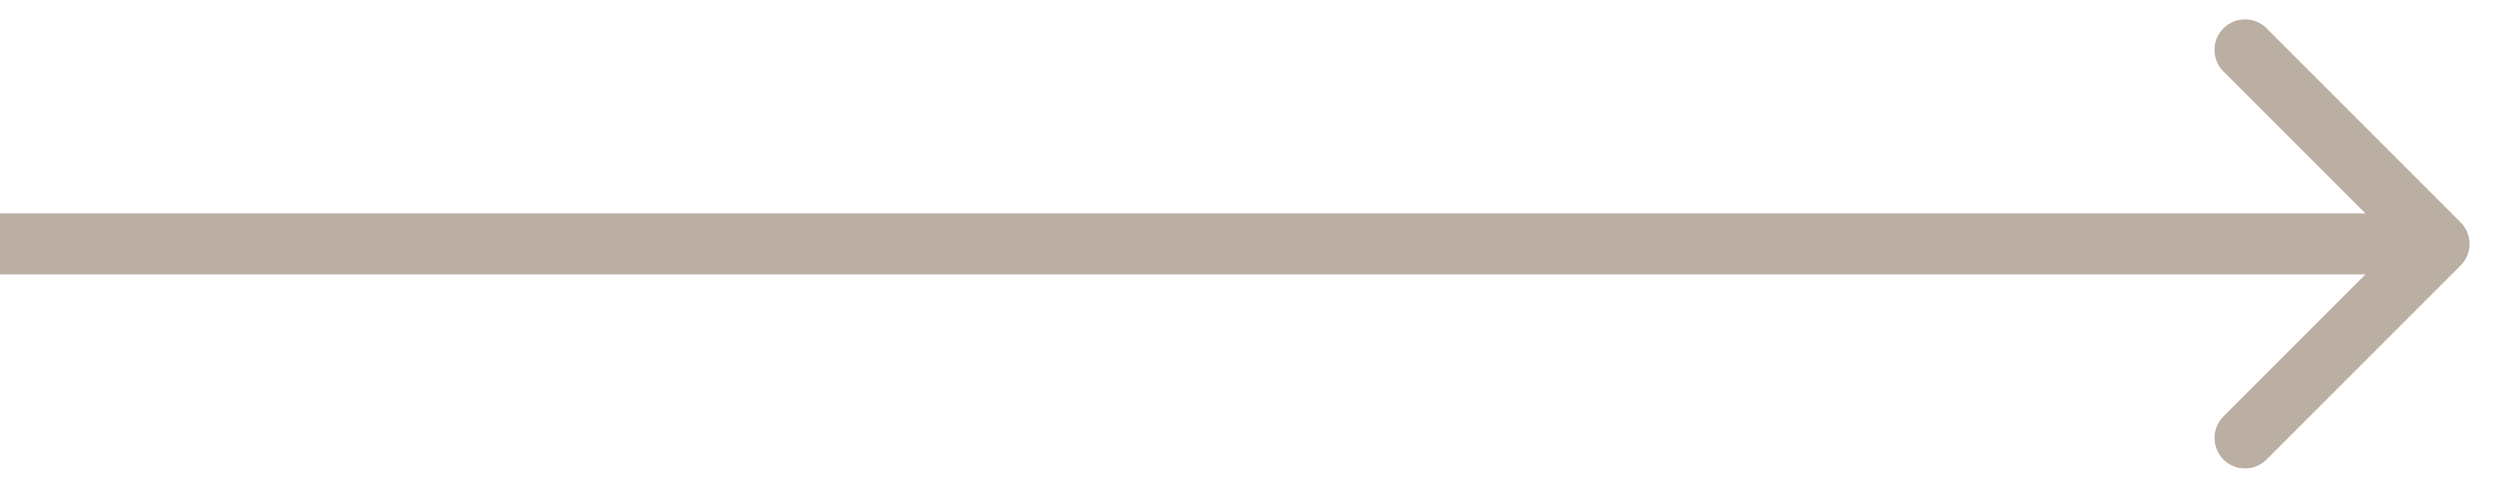 <svg width="41" height="8" fill="none" xmlns="http://www.w3.org/2000/svg"><path opacity=".5" d="M40.354 4.354a.5.5 0 000-.708L37.172.464a.5.5 0 10-.707.708L39.293 4l-2.828 2.828a.5.5 0 10.707.708l3.182-3.182zM0 4.5h40v-1H0v1z" fill="#796049"/></svg>